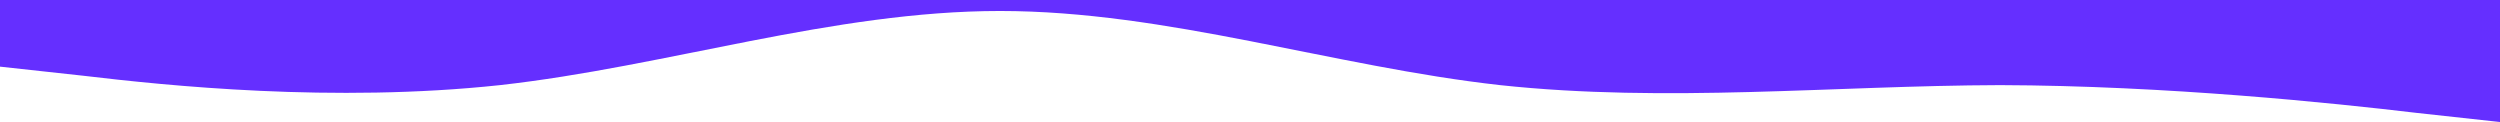 <?xml version="1.0" encoding="UTF-8" standalone="no"?>
<svg
   xmlns:dc="http://purl.org/dc/elements/1.1/"
   xmlns:cc="http://creativecommons.org/ns#"
   xmlns:rdf="http://www.w3.org/1999/02/22-rdf-syntax-ns#"
   xmlns:svg="http://www.w3.org/2000/svg"
   xmlns="http://www.w3.org/2000/svg"
   id="svg161"
   viewBox="0 0 1440 70.329"
   version="1.1">
  <defs
     id="defs165" />
  <path
     style="fill:#652fff"
     id="path159"
     d="M -0.521,38.329 48,43.629 c 48,5.7 144,15.7 240,5.4 96,-10.7 192,-42.7 288,-42.7 96,0 192,32 288,42.7 96,10.3 192,0.3 288,0 96,0.3 192,10.3 240,16 l 48.417,5.3 V 0 H -0.521 Z" />
</svg>
